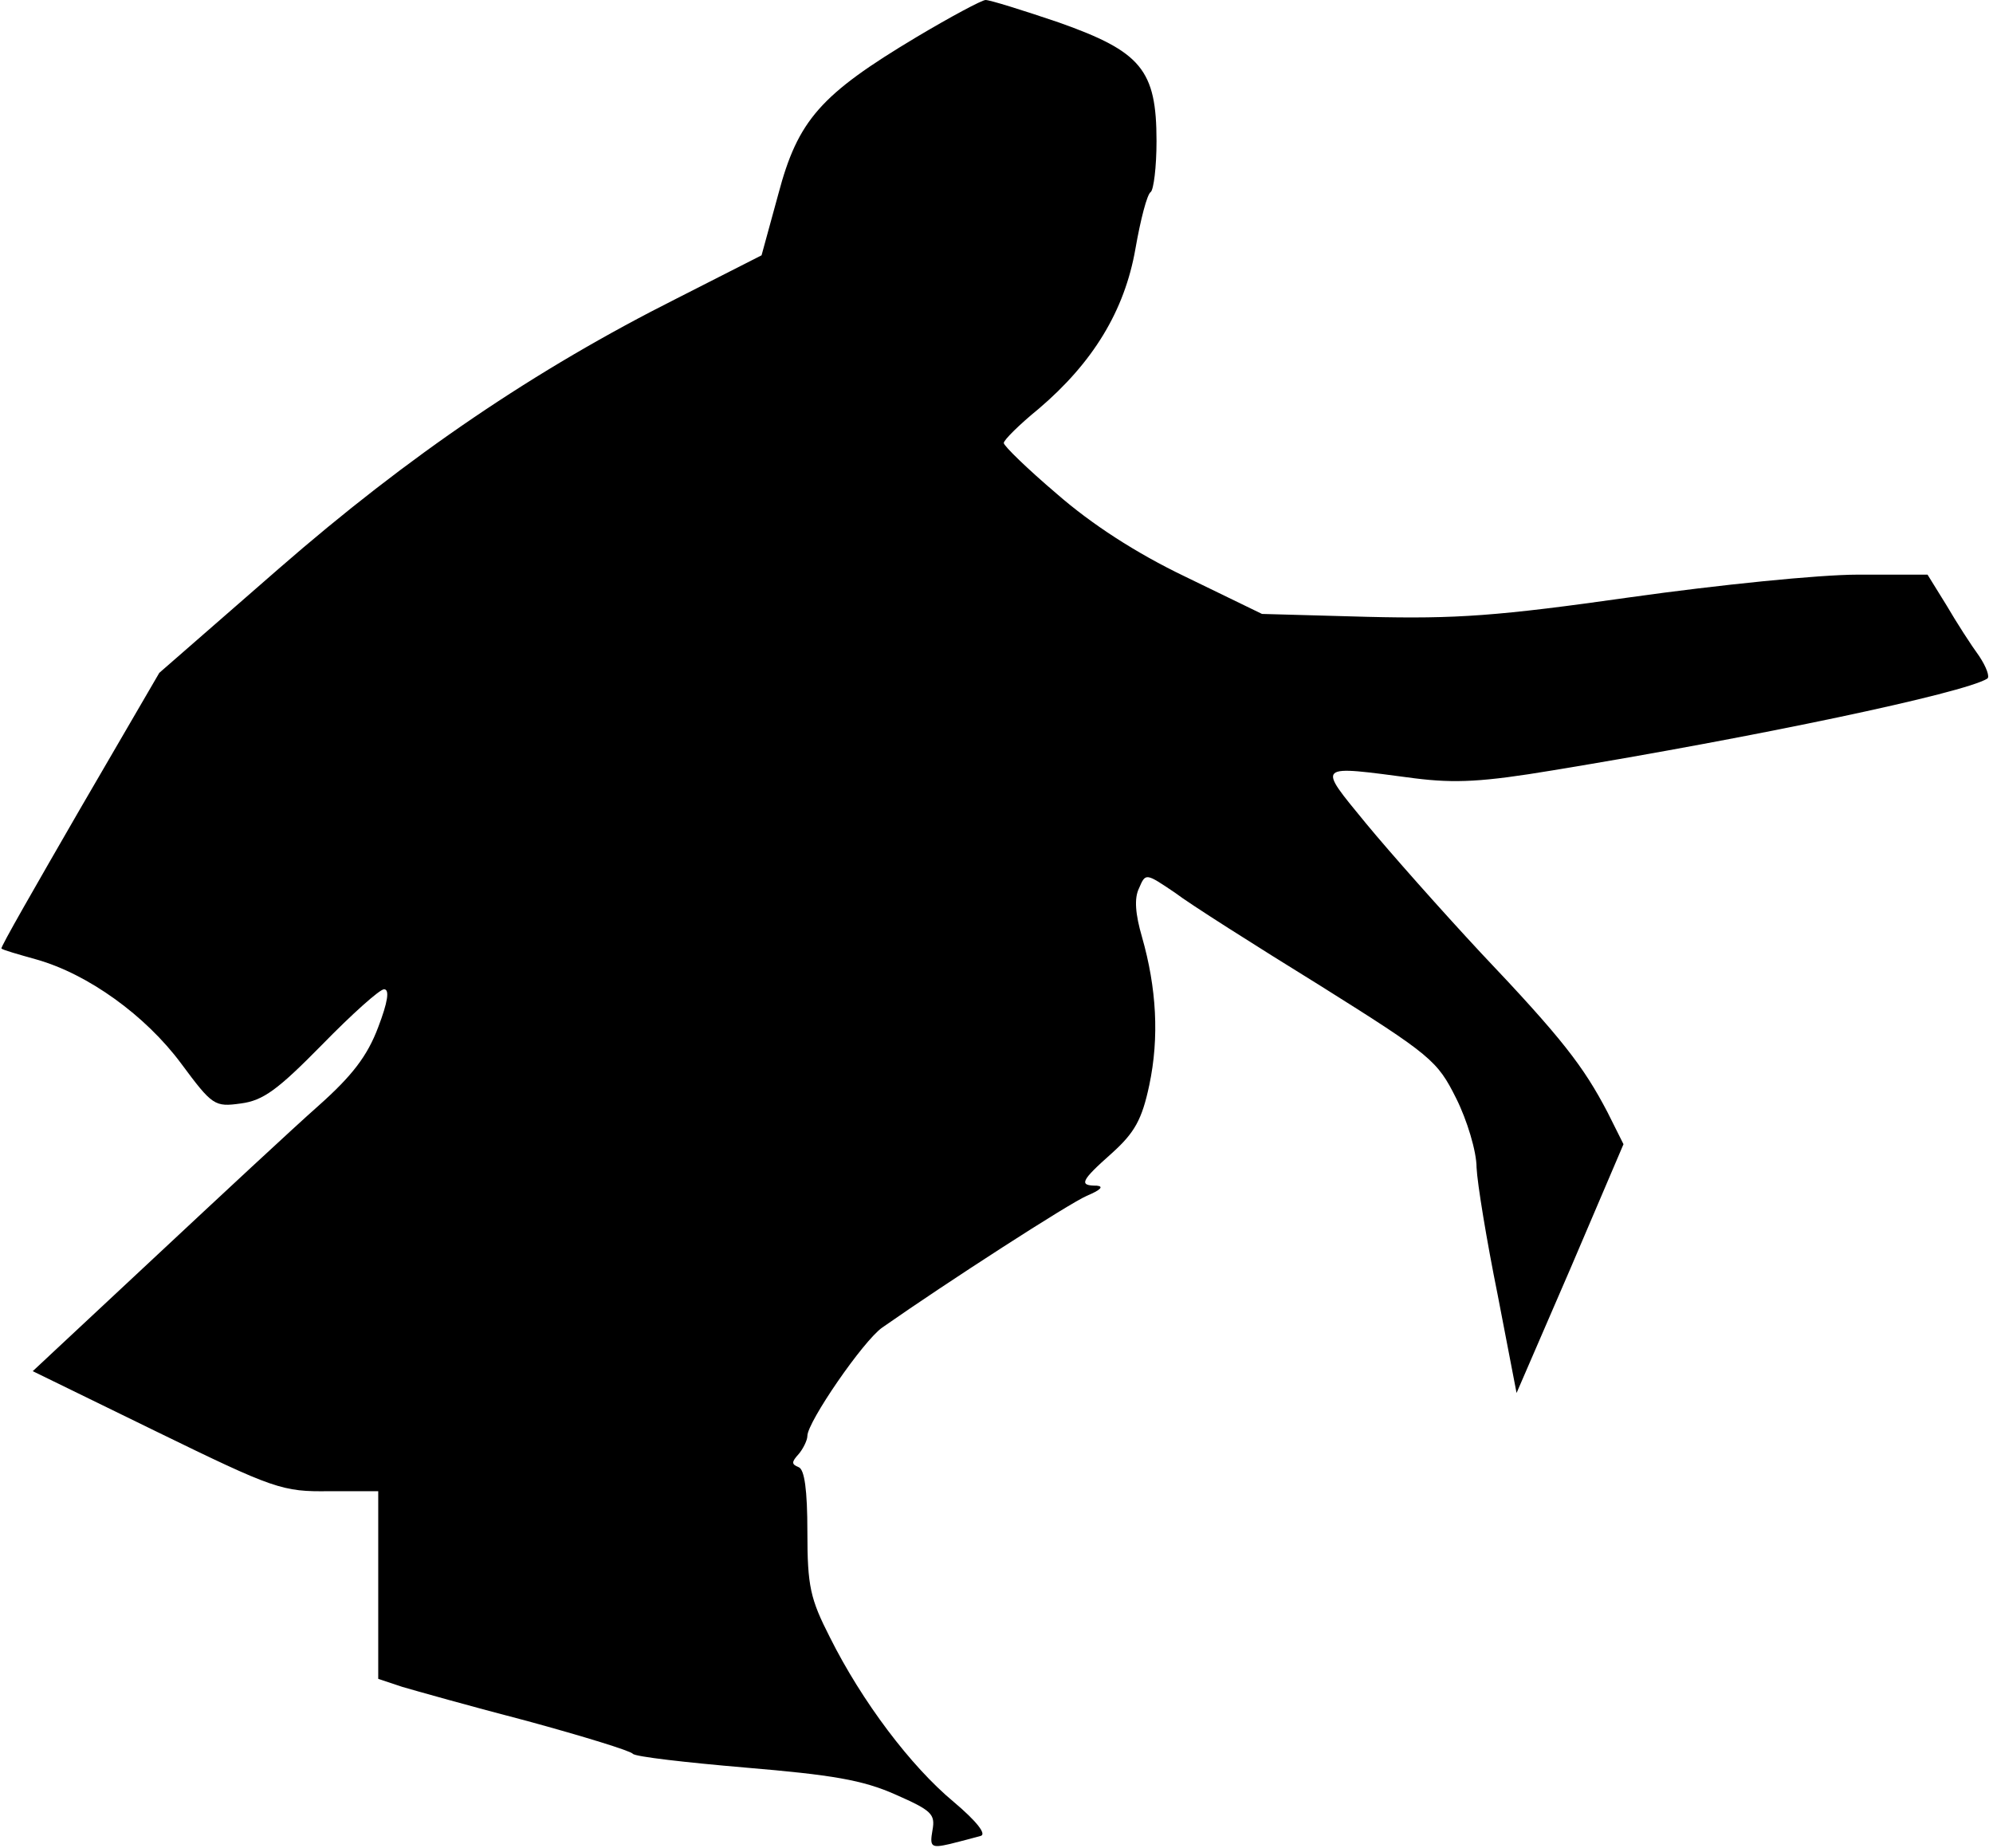 <?xml version="1.0" standalone="no"?>
<!DOCTYPE svg PUBLIC "-//W3C//DTD SVG 20010904//EN"
 "http://www.w3.org/TR/2001/REC-SVG-20010904/DTD/svg10.dtd">
<svg version="1.0" xmlns="http://www.w3.org/2000/svg"
 width="274pt" height="254pt" viewBox="0 0 274 254"
 preserveAspectRatio="xMidYMid meet">
<g transform="translate(0,254) scale(0.1,-0.1)"
fill="#000000" stroke="none">
<path fill="#000000" stroke="none" d="M1260 2489 c-132 -79 -163 -114 -190
-216 l-23 -84 -116 -59 c-195 -98 -369 -216 -548 -372 l-164 -143 -110 -189
c-60 -104 -109 -189 -107 -190 2 -2 23 -8 48 -15 71 -20 150 -77 199 -143 43
-58 46 -60 82 -55 31 4 51 19 112 81 41 42 79 76 85 76 8 0 5 -18 -8 -52 -15
-40 -36 -67 -82 -108 -34 -30 -136 -125 -227 -210 l-166 -155 170 -83 c162
-79 173 -83 238 -82 l67 0 0 -129 0 -129 33 -11 c17 -5 95 -27 172 -47 77 -21
142 -41 145 -45 3 -4 73 -12 155 -19 119 -10 161 -17 206 -37 50 -22 55 -27
51 -49 -4 -23 -2 -25 24 -19 16 4 35 9 42 11 9 2 -5 20 -37 47 -59 49 -126
138 -170 226 -27 53 -31 70 -31 145 0 58 -4 86 -12 89 -10 4 -10 7 0 18 6 7
12 19 12 25 0 19 77 131 103 149 90 63 256 170 281 181 19 8 24 13 14 14 -25
0 -23 6 21 45 31 28 41 46 51 93 14 66 10 134 -10 204 -9 31 -11 53 -4 67 9
21 9 21 49 -6 21 -16 111 -73 200 -128 153 -96 161 -103 187 -155 15 -30 28
-73 28 -95 1 -22 14 -101 29 -175 l26 -135 74 171 73 171 -22 44 c-33 63 -62
101 -174 219 -54 58 -125 138 -158 178 -68 83 -70 80 67 62 56 -7 94 -5 190
11 280 46 565 106 597 126 4 2 -1 16 -11 31 -11 15 -31 46 -45 70 l-26 42 -96
0 c-53 0 -191 -14 -312 -31 -183 -26 -240 -30 -362 -27 l-145 4 -105 51 c-69
33 -130 73 -177 114 -40 34 -73 66 -73 70 0 4 21 25 48 47 74 63 118 134 133
220 7 40 16 75 21 78 4 3 8 34 8 70 0 98 -21 123 -134 163 -50 17 -95 31 -101
31 -5 0 -48 -23 -95 -51z"/>
</g>
</svg>
